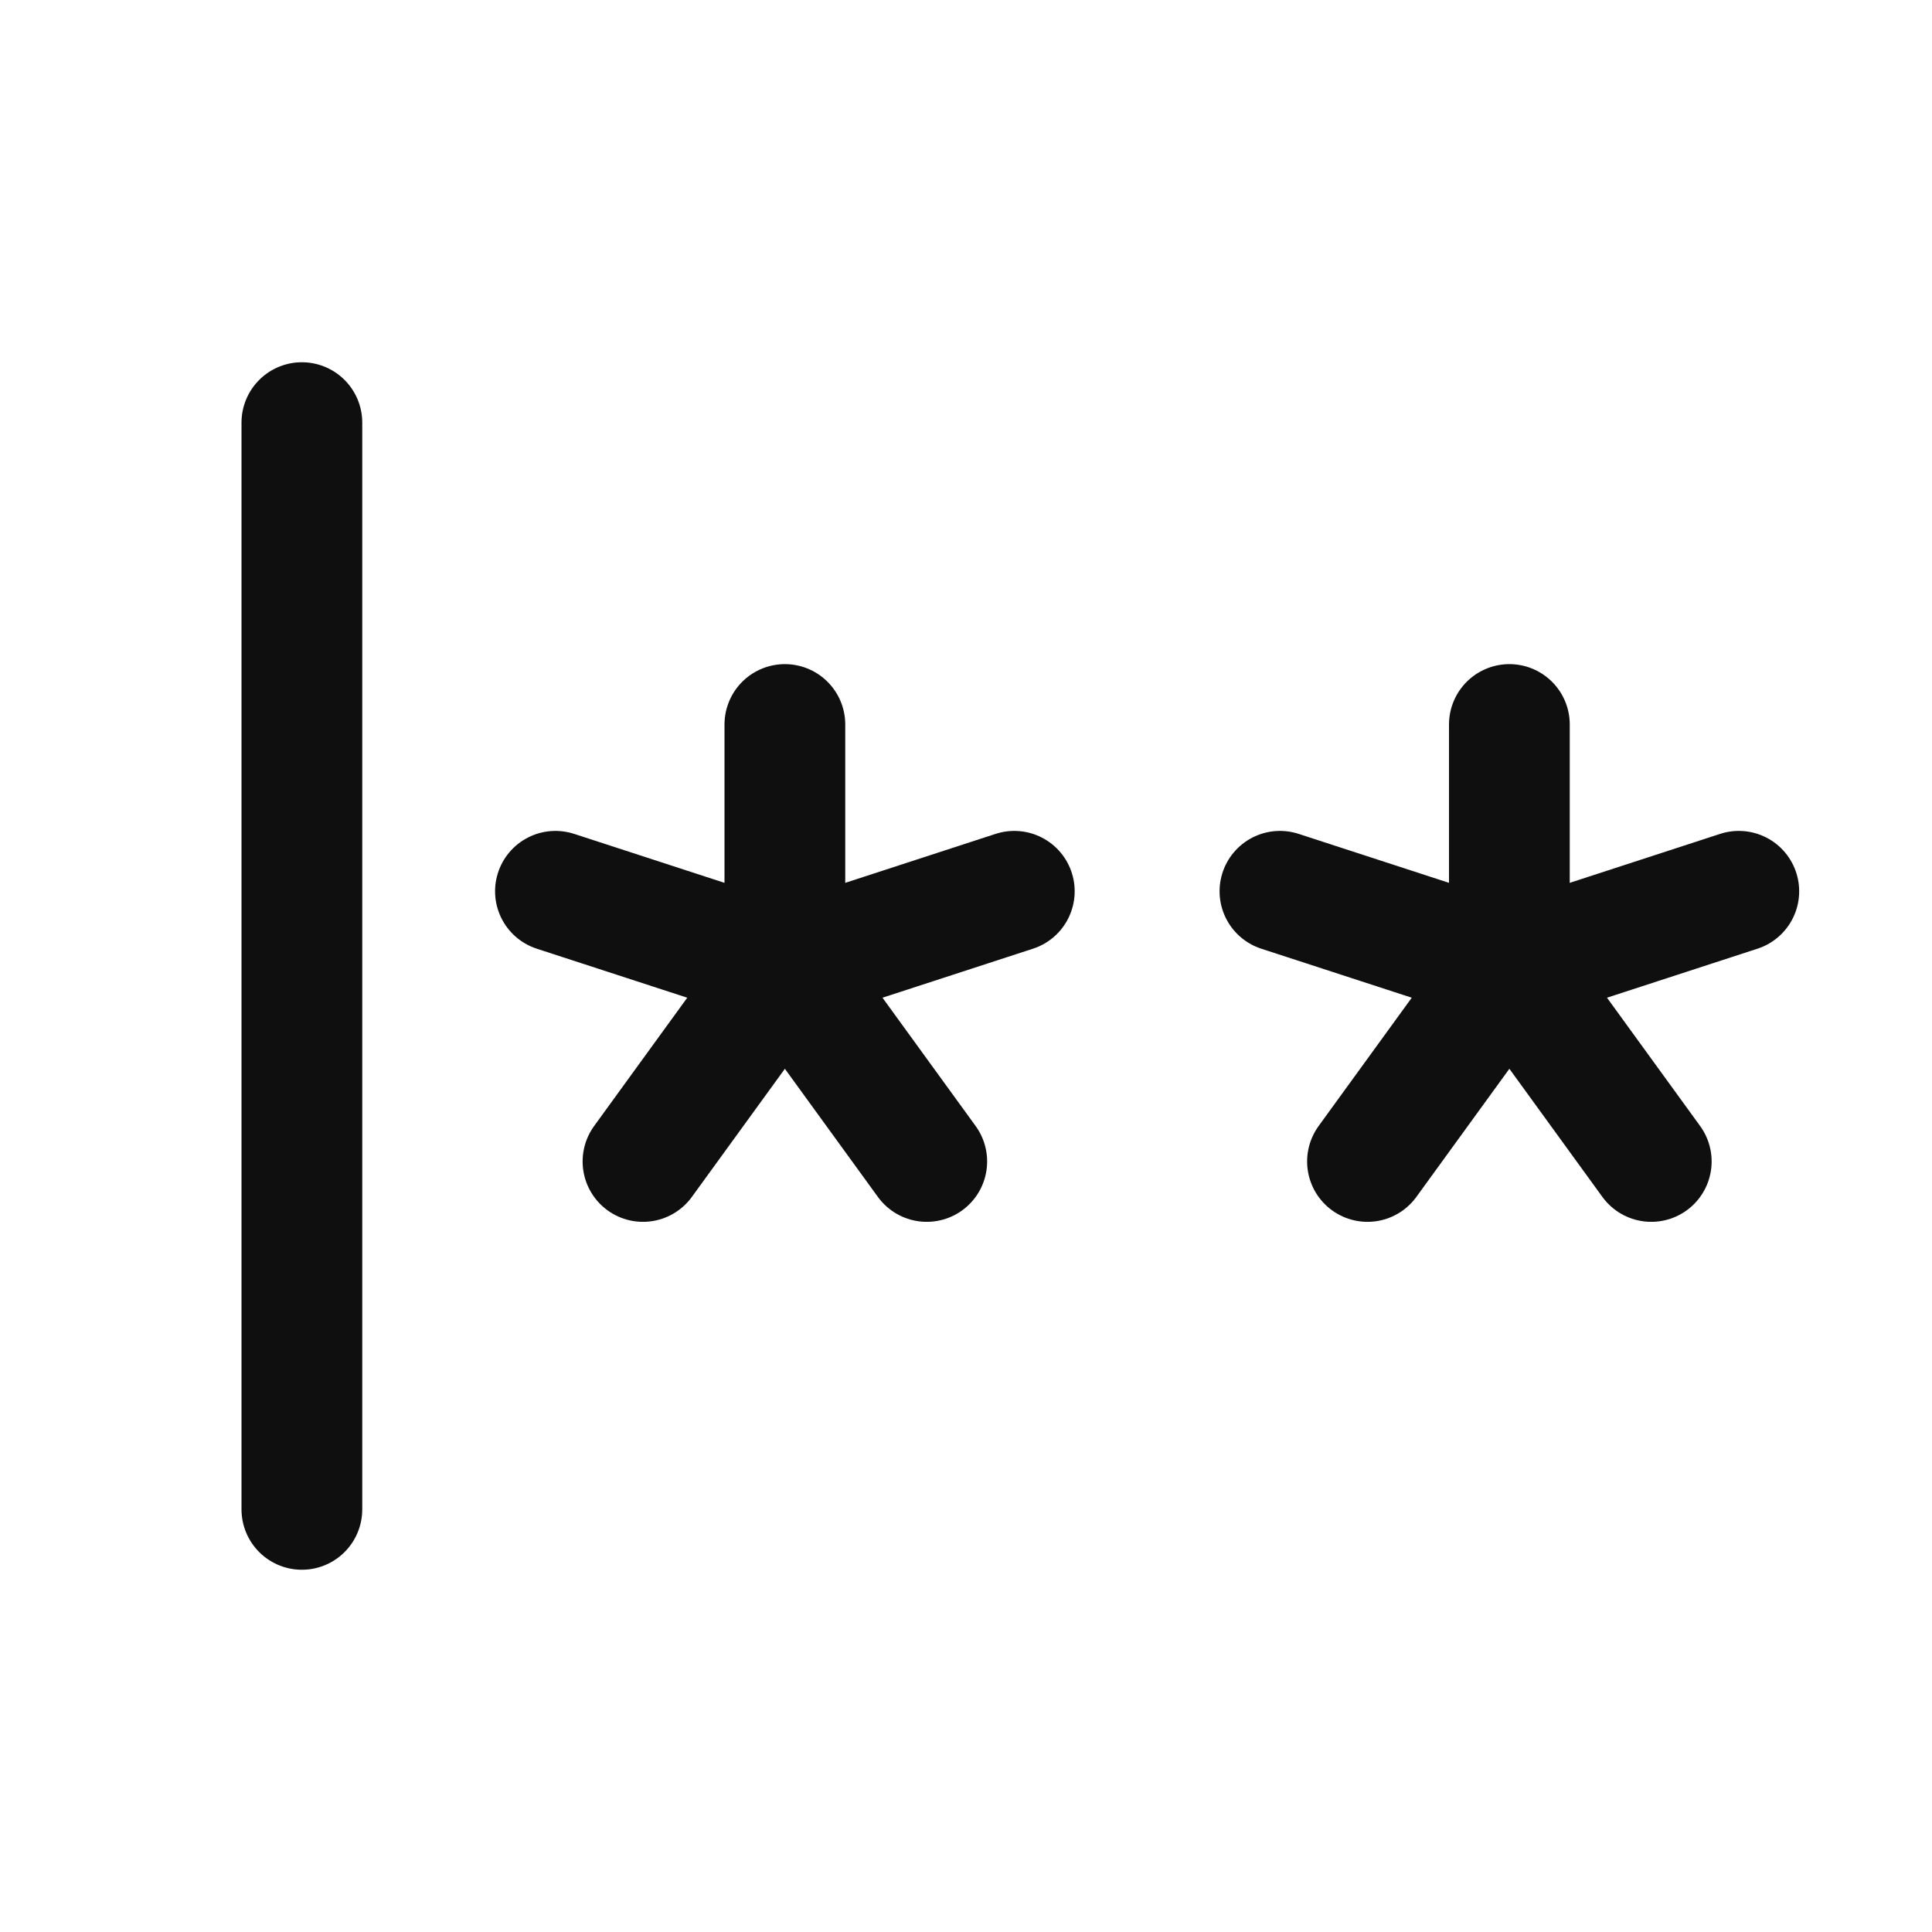 <svg xmlns="http://www.w3.org/2000/svg" width="192" height="192" fill="#0f0f0f" viewBox="0 0 256 256"><rect width="256" height="256" fill="none"></rect><line x1="40" y1="56" x2="40" y2="200" fill="none" stroke="#0f0f0f" stroke-linecap="round" stroke-linejoin="round" stroke-width="16"></line><line x1="104" y1="96" x2="104" y2="128" fill="none" stroke="#0f0f0f" stroke-linecap="round" stroke-linejoin="round" stroke-width="16"></line><line x1="73.6" y1="118.1" x2="104" y2="128" fill="none" stroke="#0f0f0f" stroke-linecap="round" stroke-linejoin="round" stroke-width="16"></line><line x1="85.2" y1="153.9" x2="104" y2="128" fill="none" stroke="#0f0f0f" stroke-linecap="round" stroke-linejoin="round" stroke-width="16"></line><line x1="122.8" y1="153.9" x2="104" y2="128" fill="none" stroke="#0f0f0f" stroke-linecap="round" stroke-linejoin="round" stroke-width="16"></line><line x1="134.4" y1="118.1" x2="104" y2="128" fill="none" stroke="#0f0f0f" stroke-linecap="round" stroke-linejoin="round" stroke-width="16"></line><line x1="200" y1="96" x2="200" y2="128" fill="none" stroke="#0f0f0f" stroke-linecap="round" stroke-linejoin="round" stroke-width="16"></line><line x1="169.6" y1="118.1" x2="200" y2="128" fill="none" stroke="#0f0f0f" stroke-linecap="round" stroke-linejoin="round" stroke-width="16"></line><line x1="181.2" y1="153.9" x2="200" y2="128" fill="none" stroke="#0f0f0f" stroke-linecap="round" stroke-linejoin="round" stroke-width="16"></line><line x1="218.8" y1="153.9" x2="200" y2="128" fill="none" stroke="#0f0f0f" stroke-linecap="round" stroke-linejoin="round" stroke-width="16"></line><line x1="230.4" y1="118.1" x2="200" y2="128" fill="none" stroke="#0f0f0f" stroke-linecap="round" stroke-linejoin="round" stroke-width="16"></line></svg>